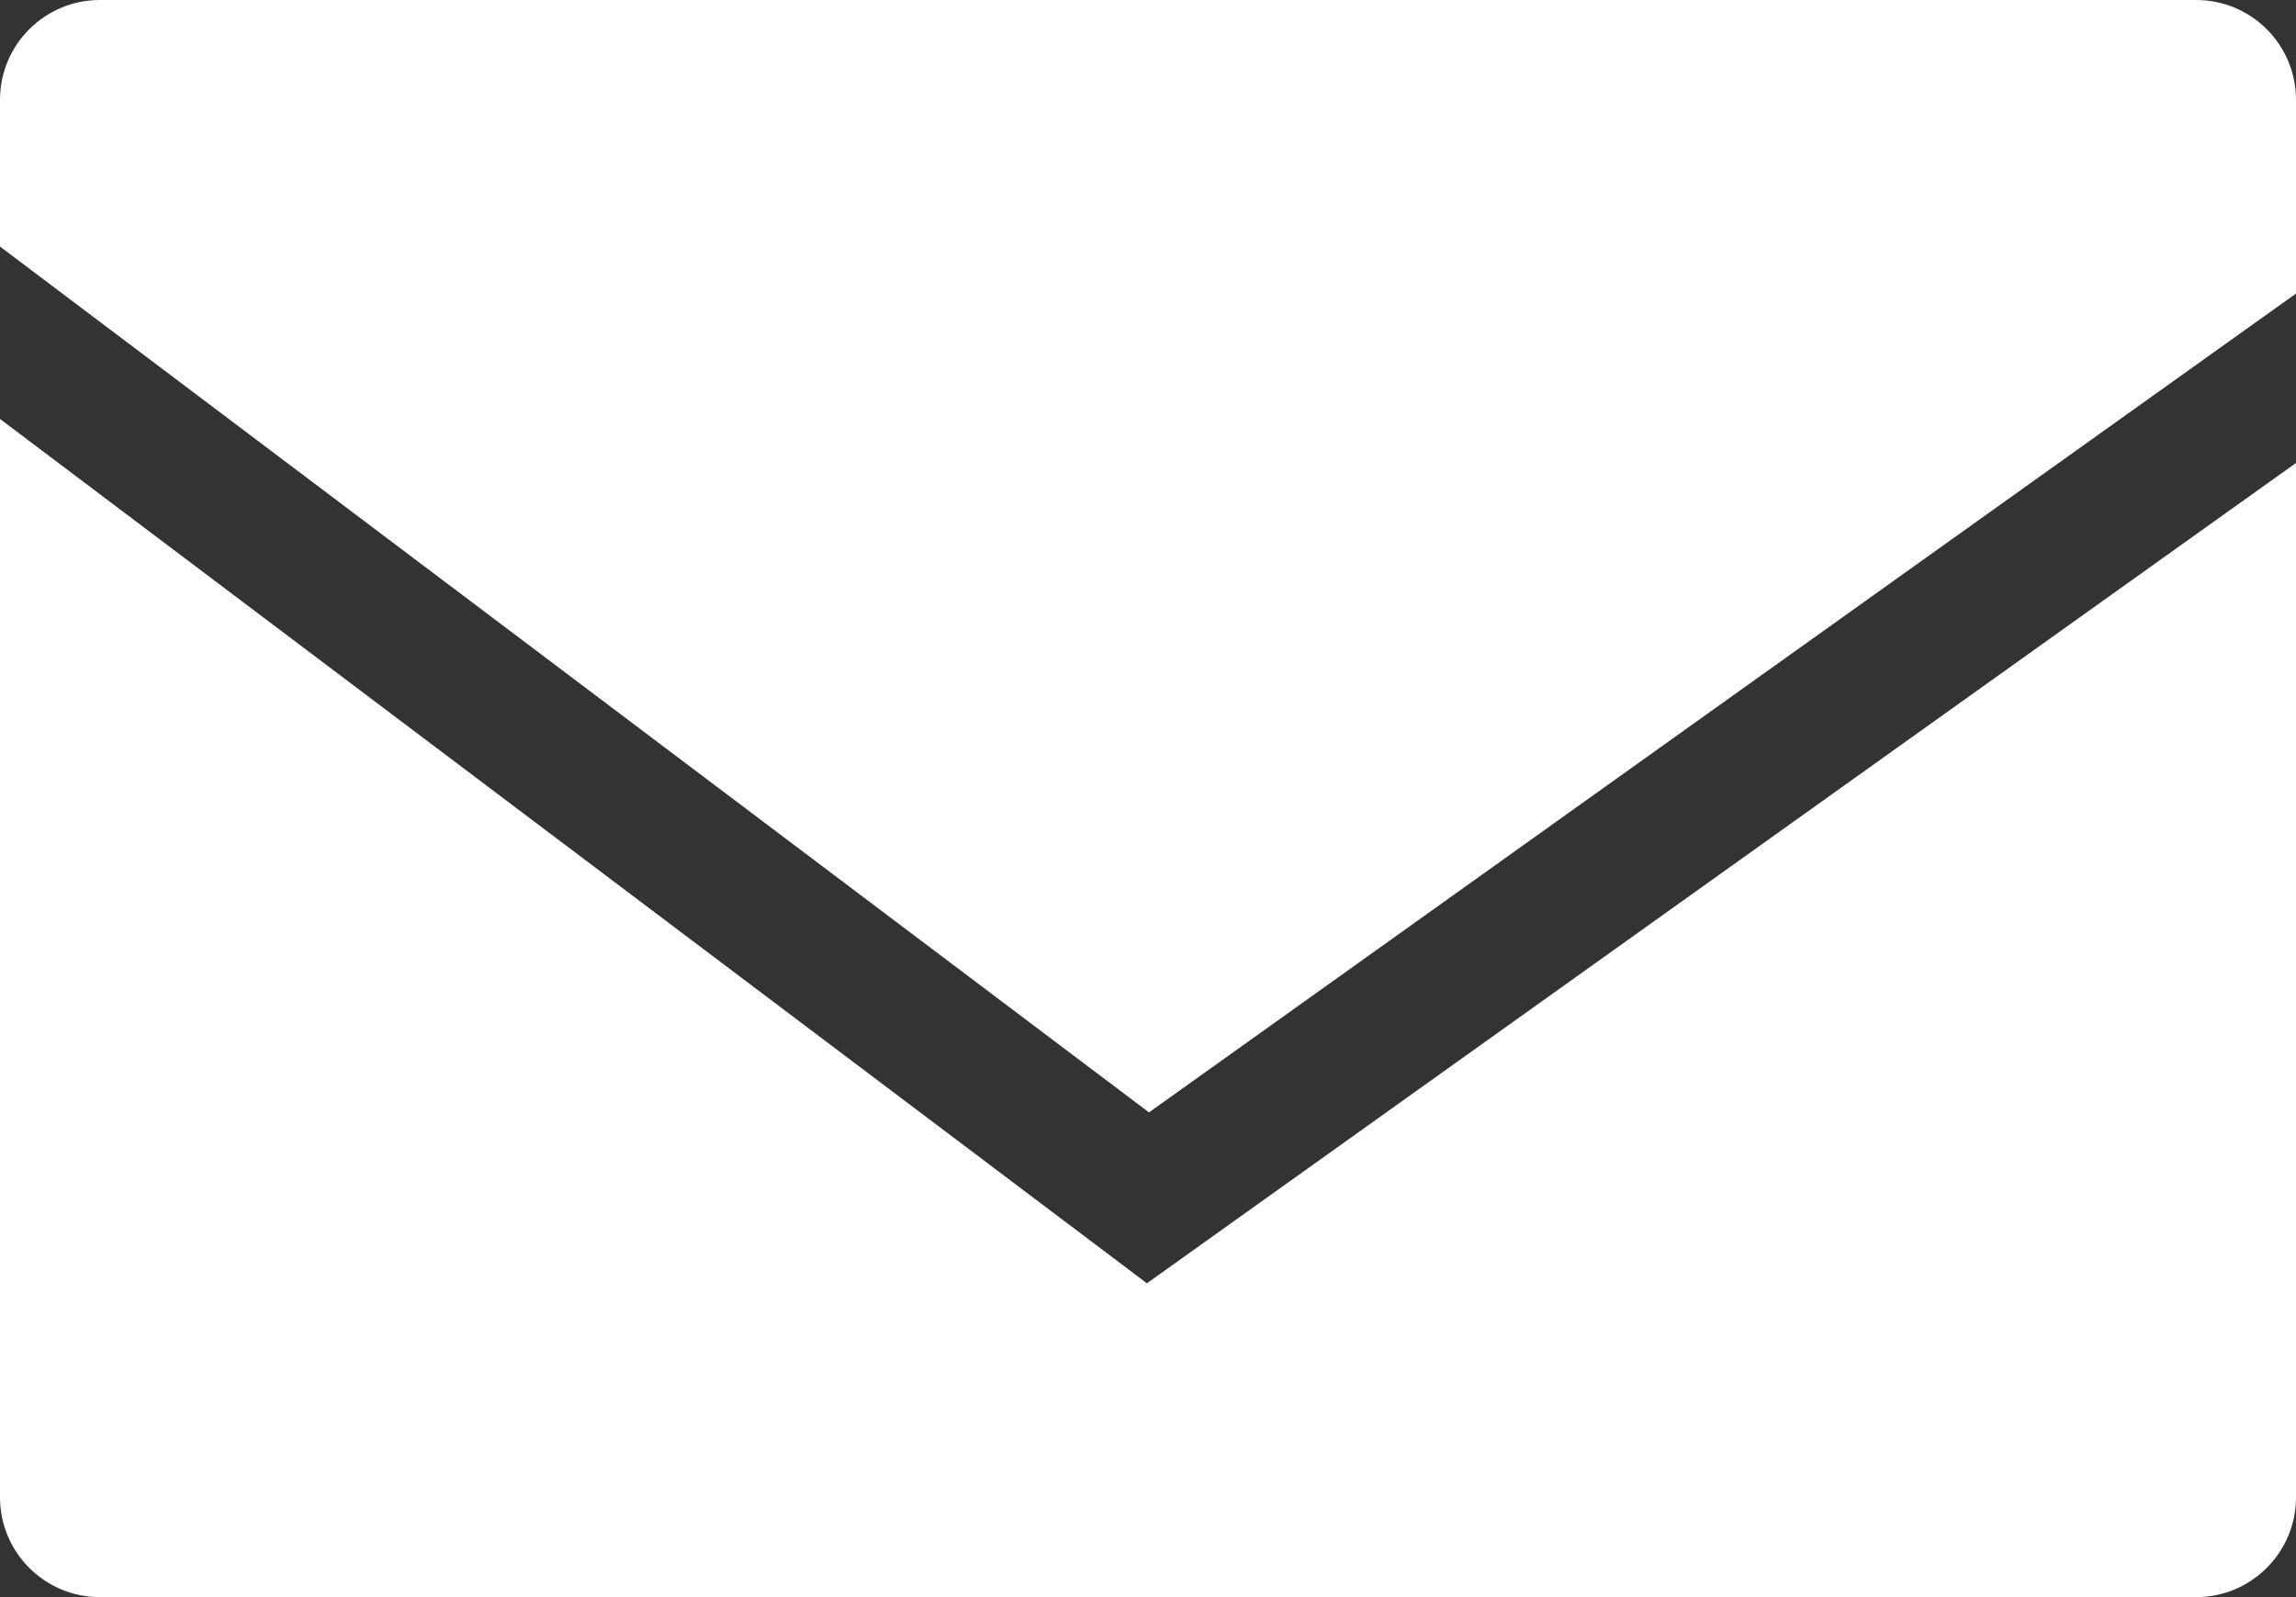 <svg width="23" height="16" viewBox="0 0 23 16" fill="none" xmlns="http://www.w3.org/2000/svg">
<rect x="0" y="0" width="23" height="16" fill="#333333" stroke="none"/>
<path fill-rule="evenodd" clip-rule="evenodd" d="M23 2.941V1C23 0.448 22.552 0 22 0H1C0.448 0 0 0.448 0 1V2.47L11.51 11.144L23 2.941ZM0 4.197V15C0 15.552 0.448 16 1 16H22C22.552 16 23 15.552 23 15V4.638L11.489 12.856L0 4.197Z" fill="white"/>
</svg>
